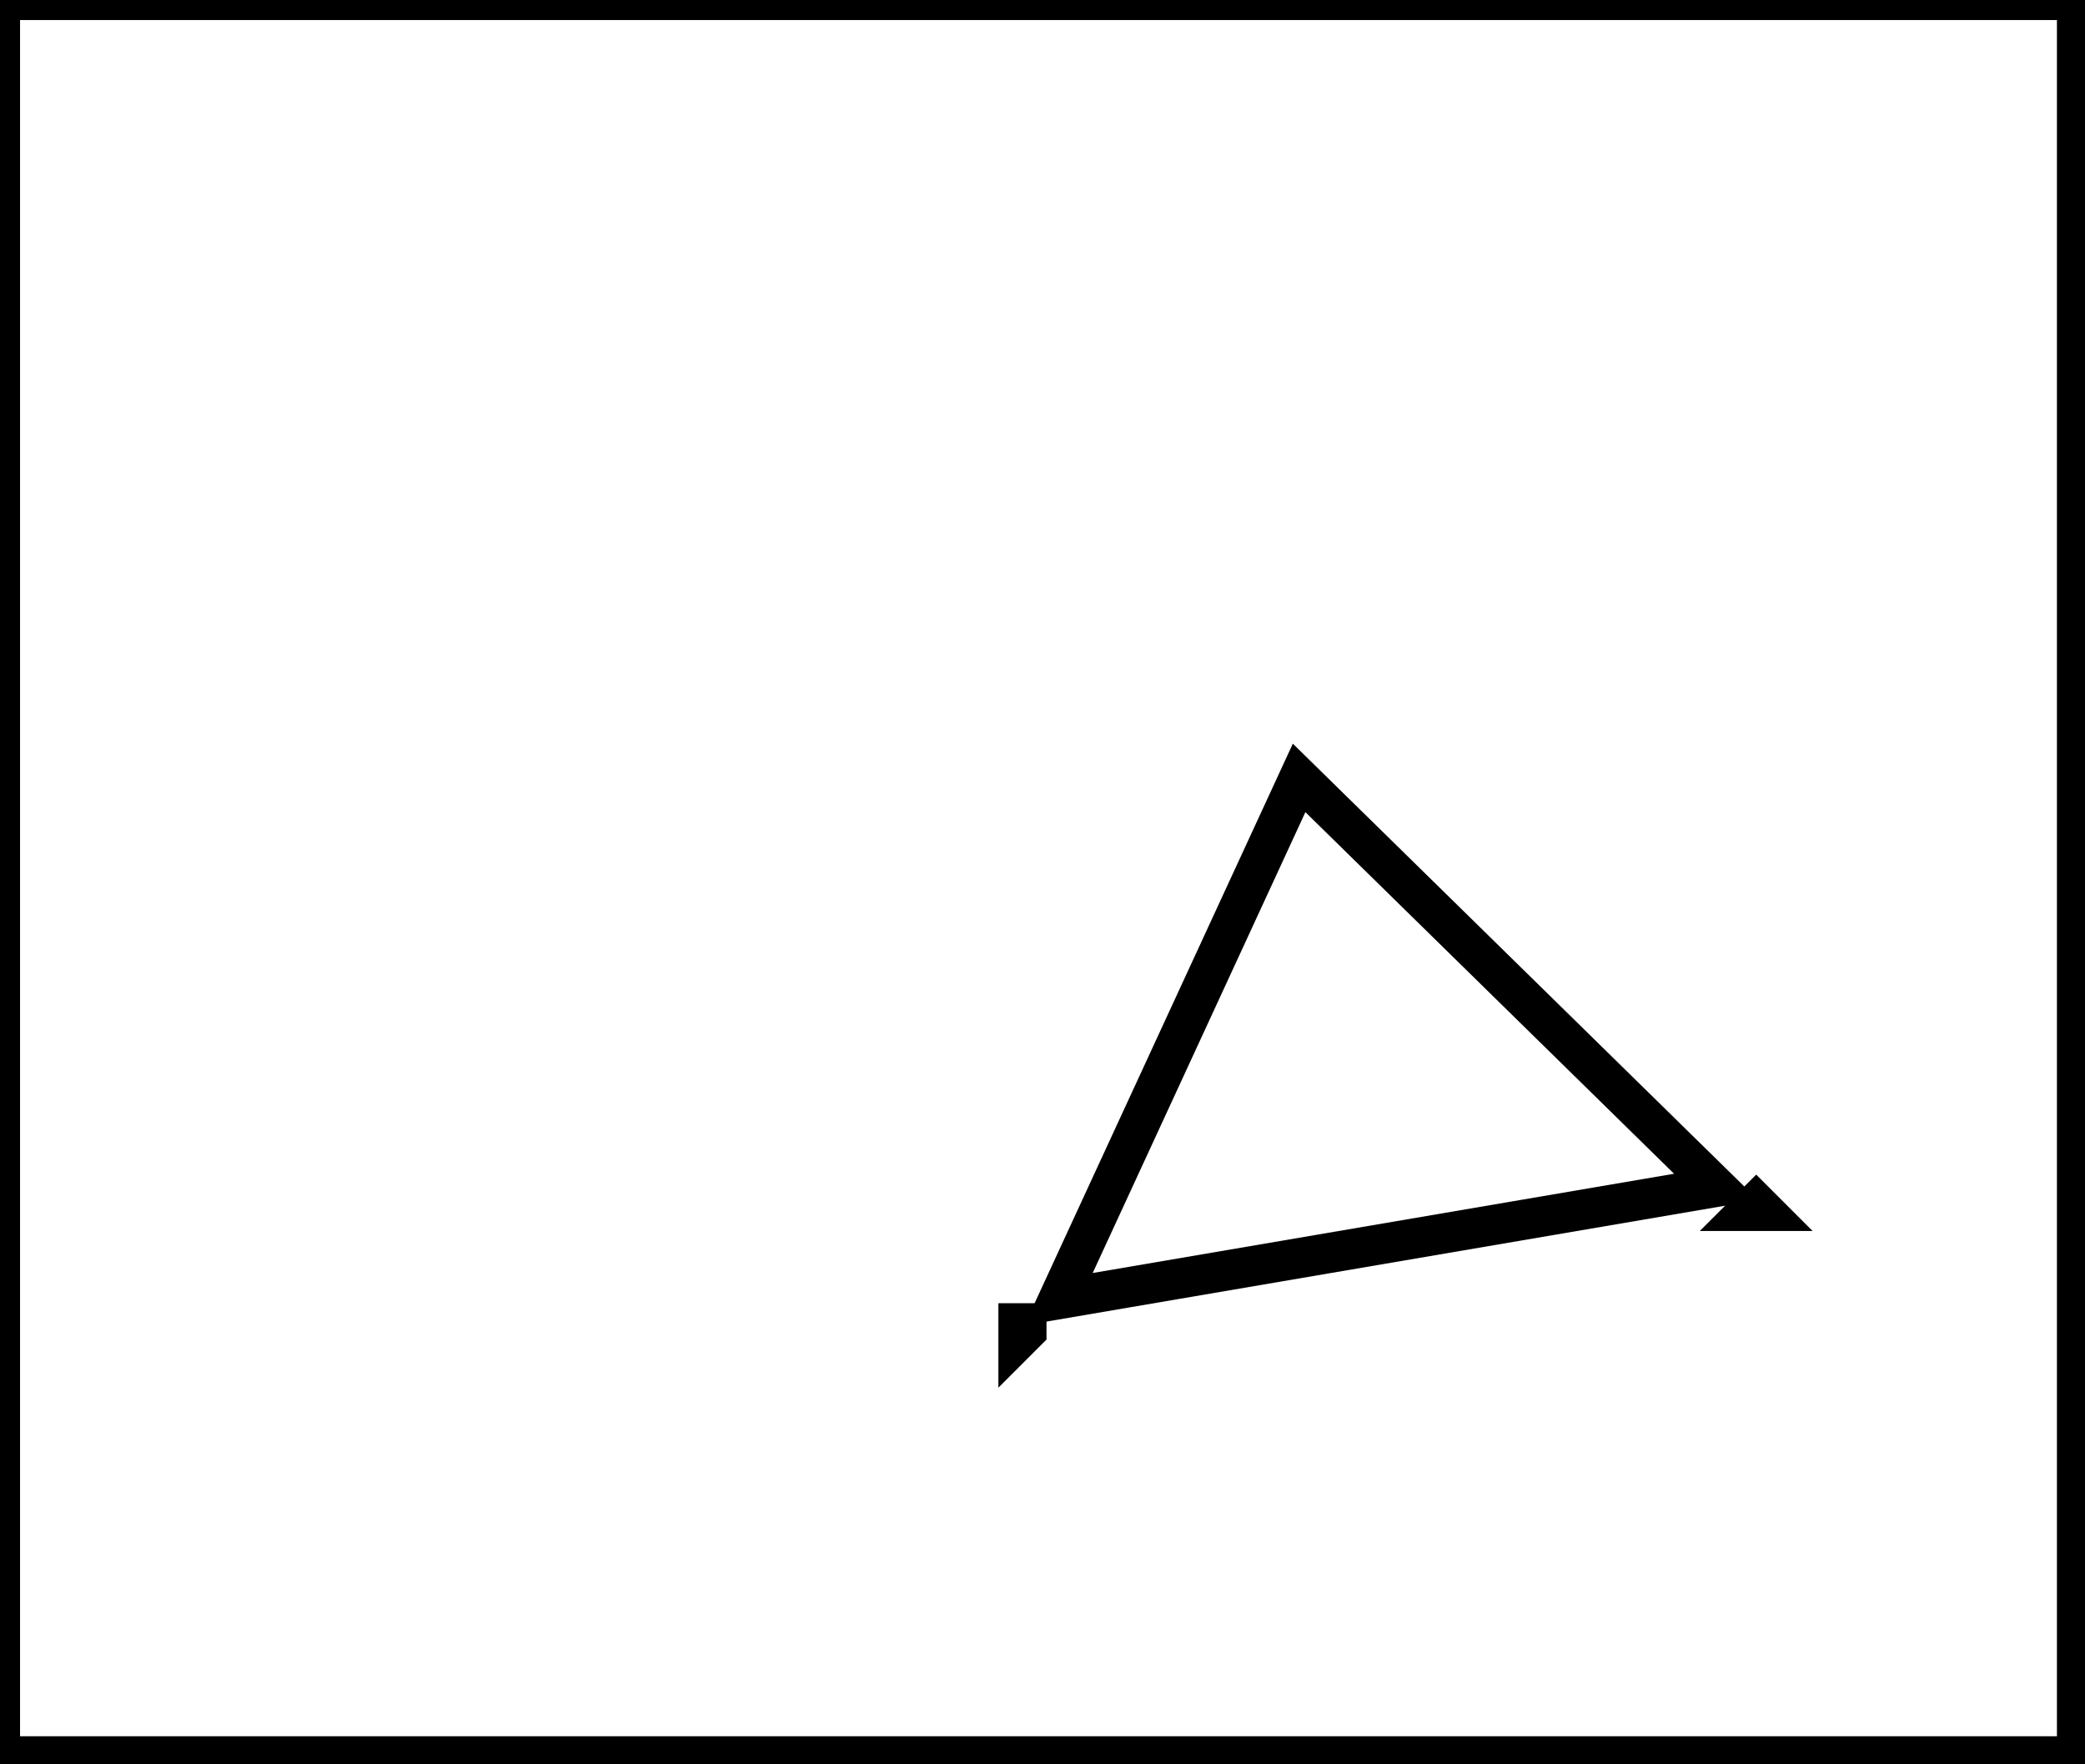 <?xml version="1.0" encoding="utf-8" ?>
<svg baseProfile="full" height="220" version="1.1" width="260" xmlns="http://www.w3.org/2000/svg" xmlns:ev="http://www.w3.org/2001/xml-events" xmlns:xlink="http://www.w3.org/1999/xlink"><defs /><rect fill="white" height="220" width="260" x="0" y="0" /><path d="M 128,165 L 127,165 L 127,167 L 128,166 Z" fill="none" stroke="black" stroke-width="5" /><path d="M 220,151 L 219,150 L 218,151 Z" fill="none" stroke="black" stroke-width="5" /><path d="M 132,162 L 214,148 L 162,97 Z" fill="none" stroke="black" stroke-width="5" /><path d="M 0,0 L 0,219 L 259,219 L 259,0 Z" fill="none" stroke="black" stroke-width="5" /></svg>